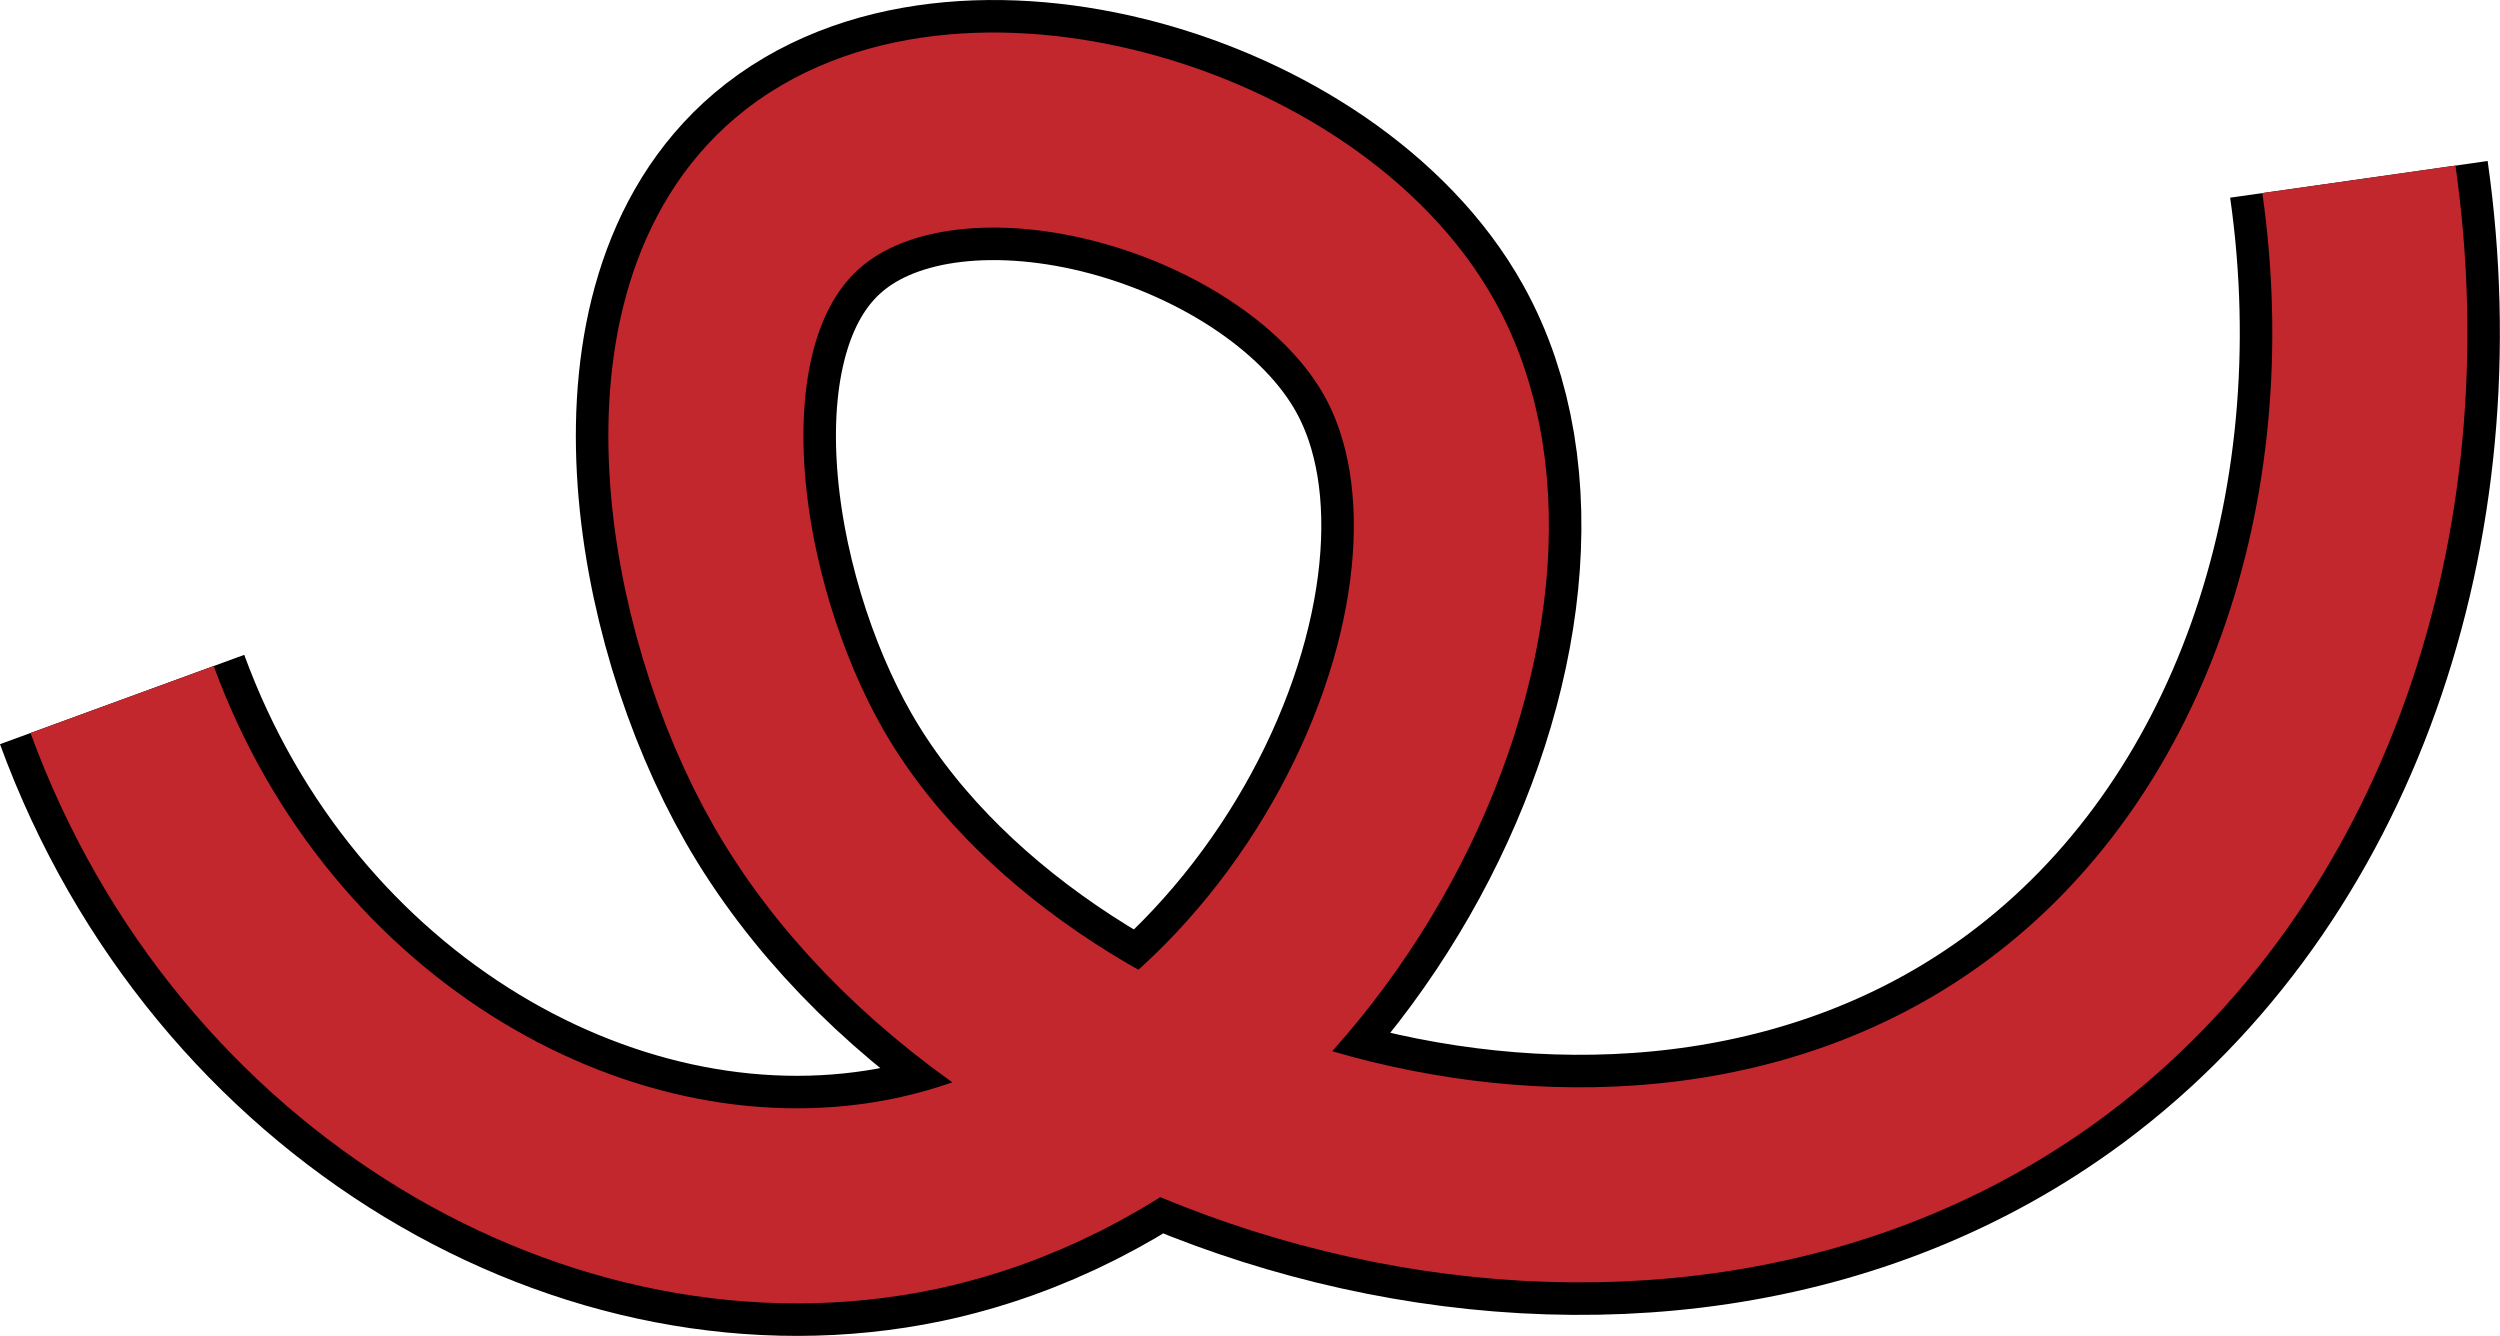 <svg xmlns="http://www.w3.org/2000/svg" viewBox="0 0 192.24 102.74"><defs><style>.cls-1,.cls-2{fill:none;stroke-miterlimit:10;}.cls-1{stroke:#000;stroke-width:20px;}.cls-2{stroke:#c1272d;stroke-width:15px;}</style></defs><g id="Слой_2" data-name="Слой 2"><g id="Слой_1-2" data-name="Слой 1"><path class="cls-1" d="M9.39,53.79c10.1,27.62,37.15,43,61,38,30.65-6.49,49-45.3,38-65-8.2-14.71-34.74-22.4-47-12-11.24,9.53-7.54,31.81,0,45,15.88,27.76,64.77,43.25,96,20,19-14.16,27.72-39.88,24-66"/><path class="cls-2" d="M9.39,53.79c10.1,27.62,37.15,43,61,38,30.65-6.49,49-45.3,38-65-8.2-14.71-34.74-22.4-47-12-11.24,9.53-7.54,31.81,0,45,15.88,27.76,64.77,43.25,96,20,19-14.16,27.72-39.88,24-66"/></g></g></svg>